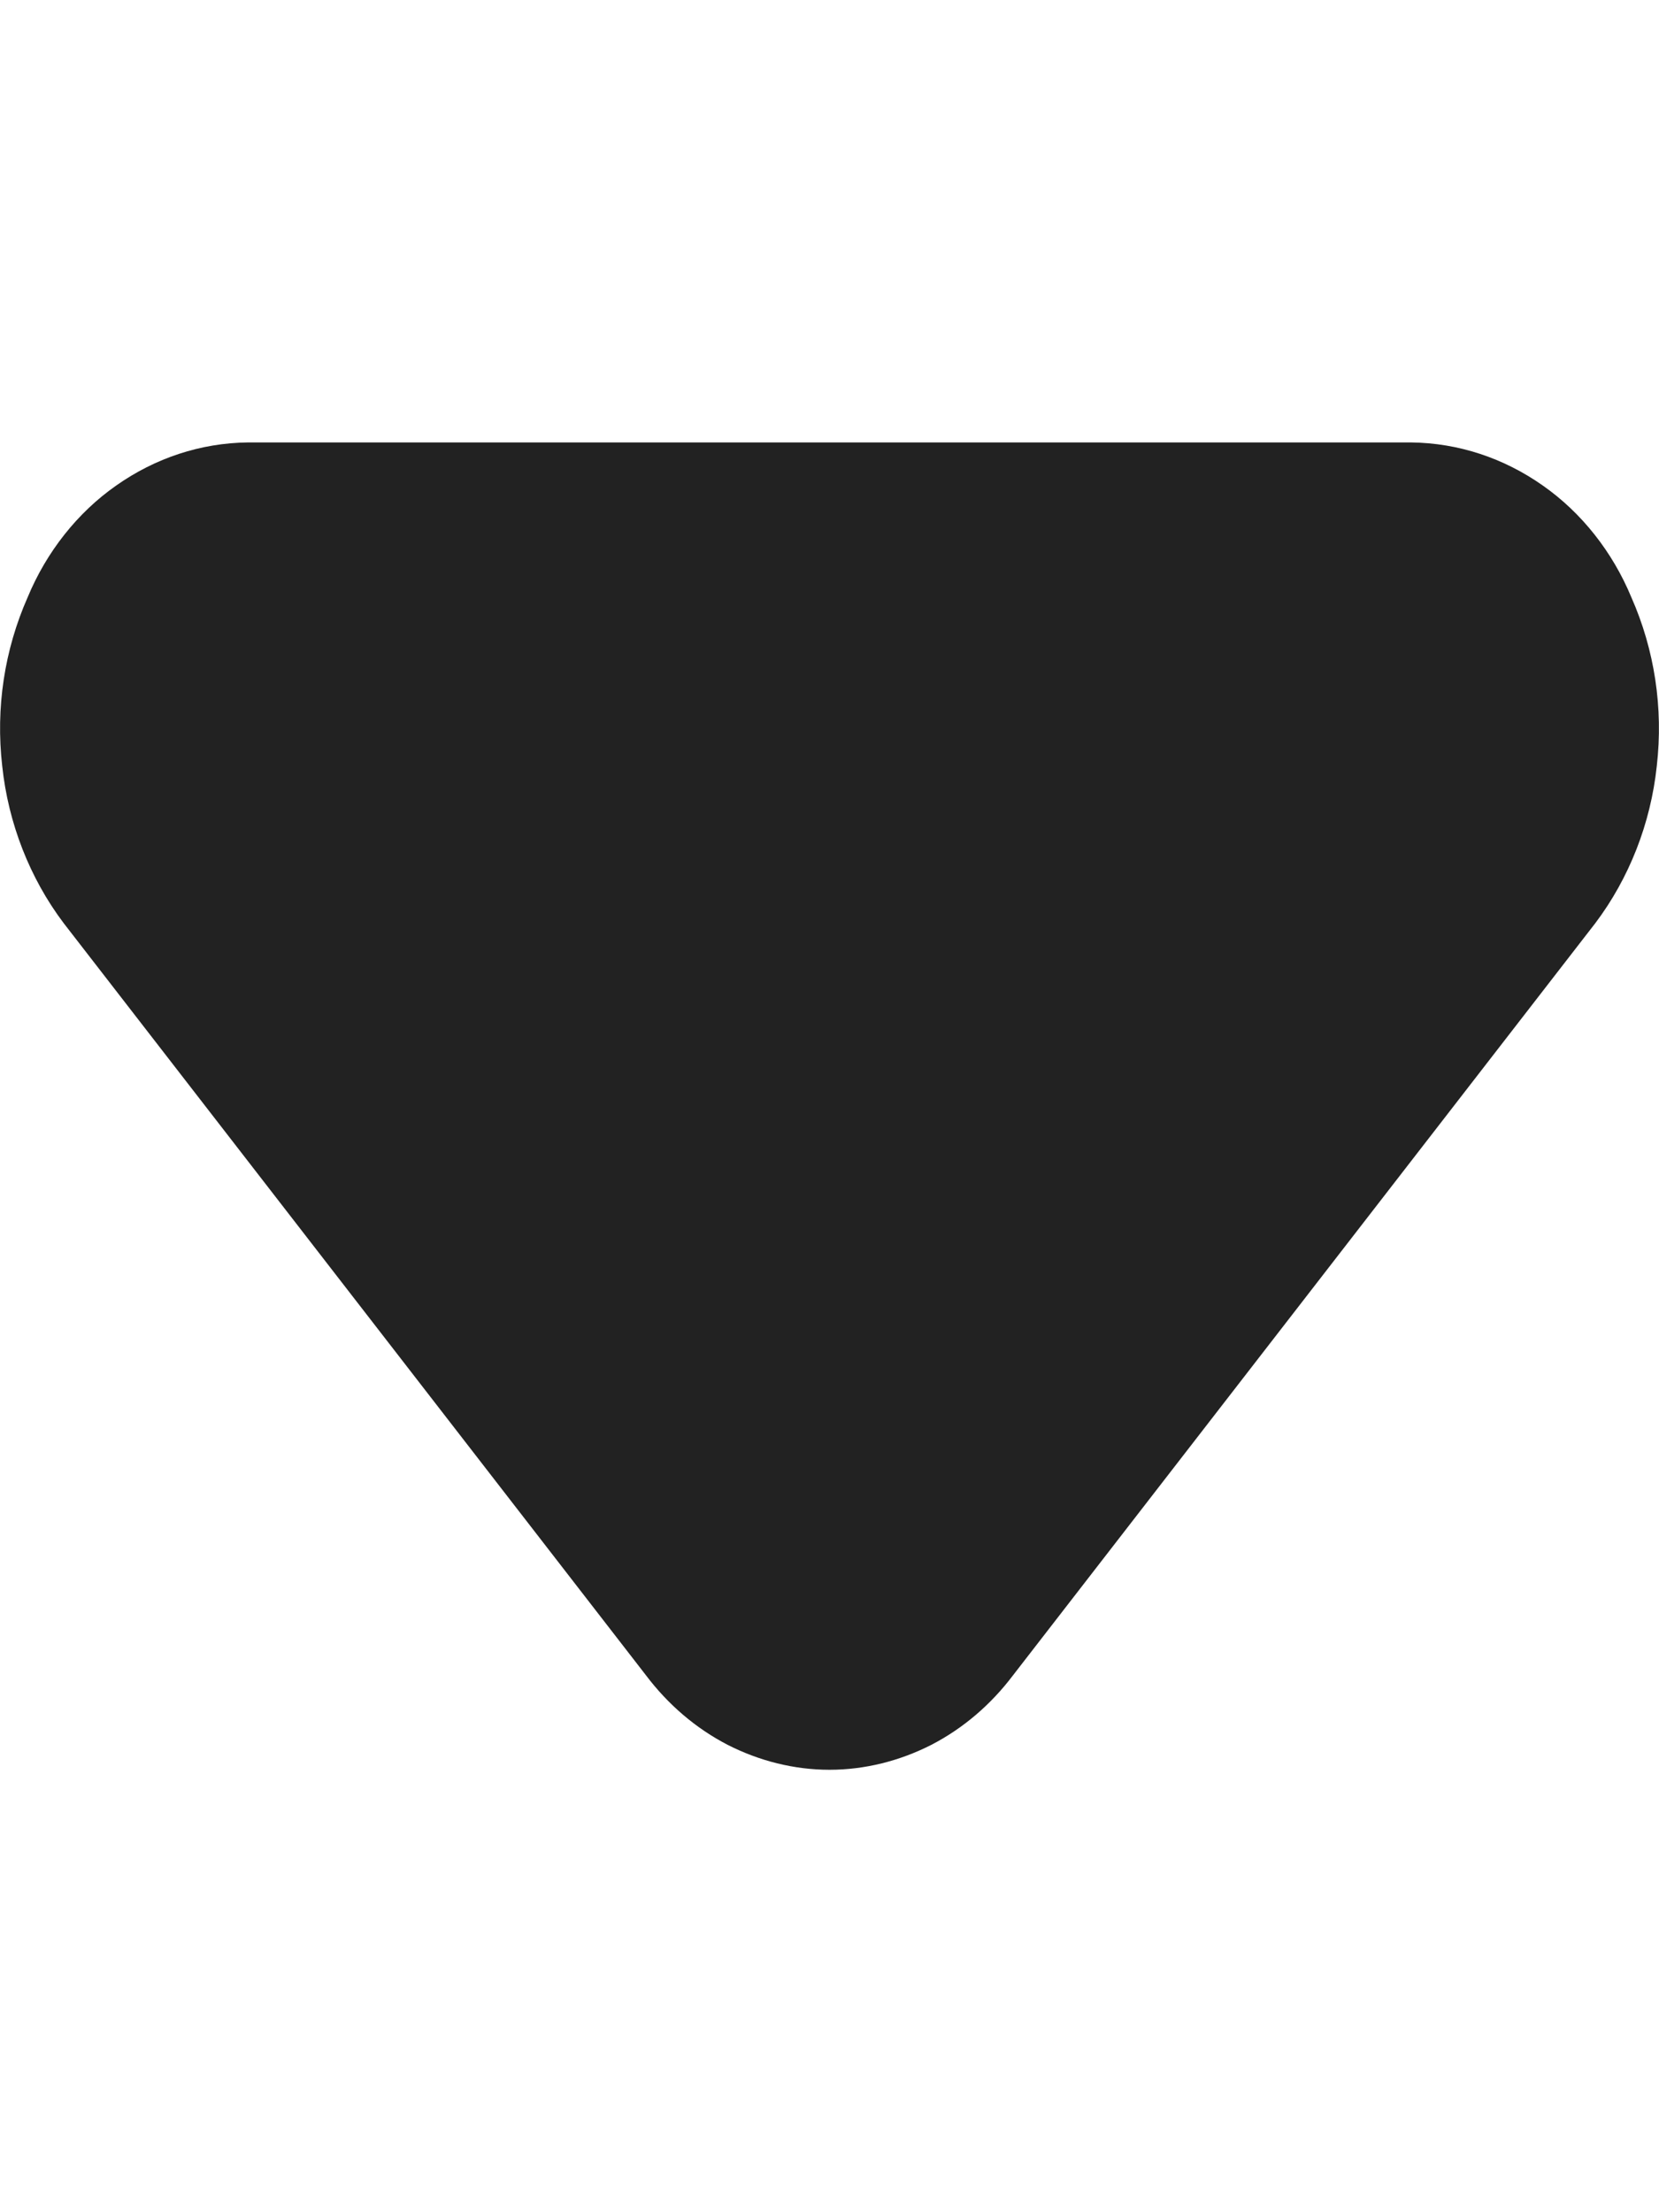 <svg width="3" height="4" viewBox="0 0 3 4" fill="none" xmlns="http://www.w3.org/2000/svg">
<path d="M1.5 3.2C1.436 3.2 1.373 3.184 1.316 3.155C1.258 3.125 1.208 3.082 1.168 3.029L0.115 1.669C0.054 1.588 0.015 1.489 0.004 1.385C-0.008 1.28 0.008 1.175 0.05 1.08C0.084 0.998 0.14 0.927 0.21 0.878C0.281 0.828 0.363 0.801 0.448 0.8H2.552C2.637 0.801 2.719 0.828 2.79 0.878C2.86 0.927 2.916 0.998 2.95 1.08C2.992 1.175 3.008 1.28 2.996 1.385C2.985 1.489 2.946 1.588 2.885 1.669L1.832 3.029C1.792 3.082 1.742 3.125 1.684 3.155C1.627 3.184 1.564 3.2 1.5 3.2Z" fill="#222222"/>
</svg>
